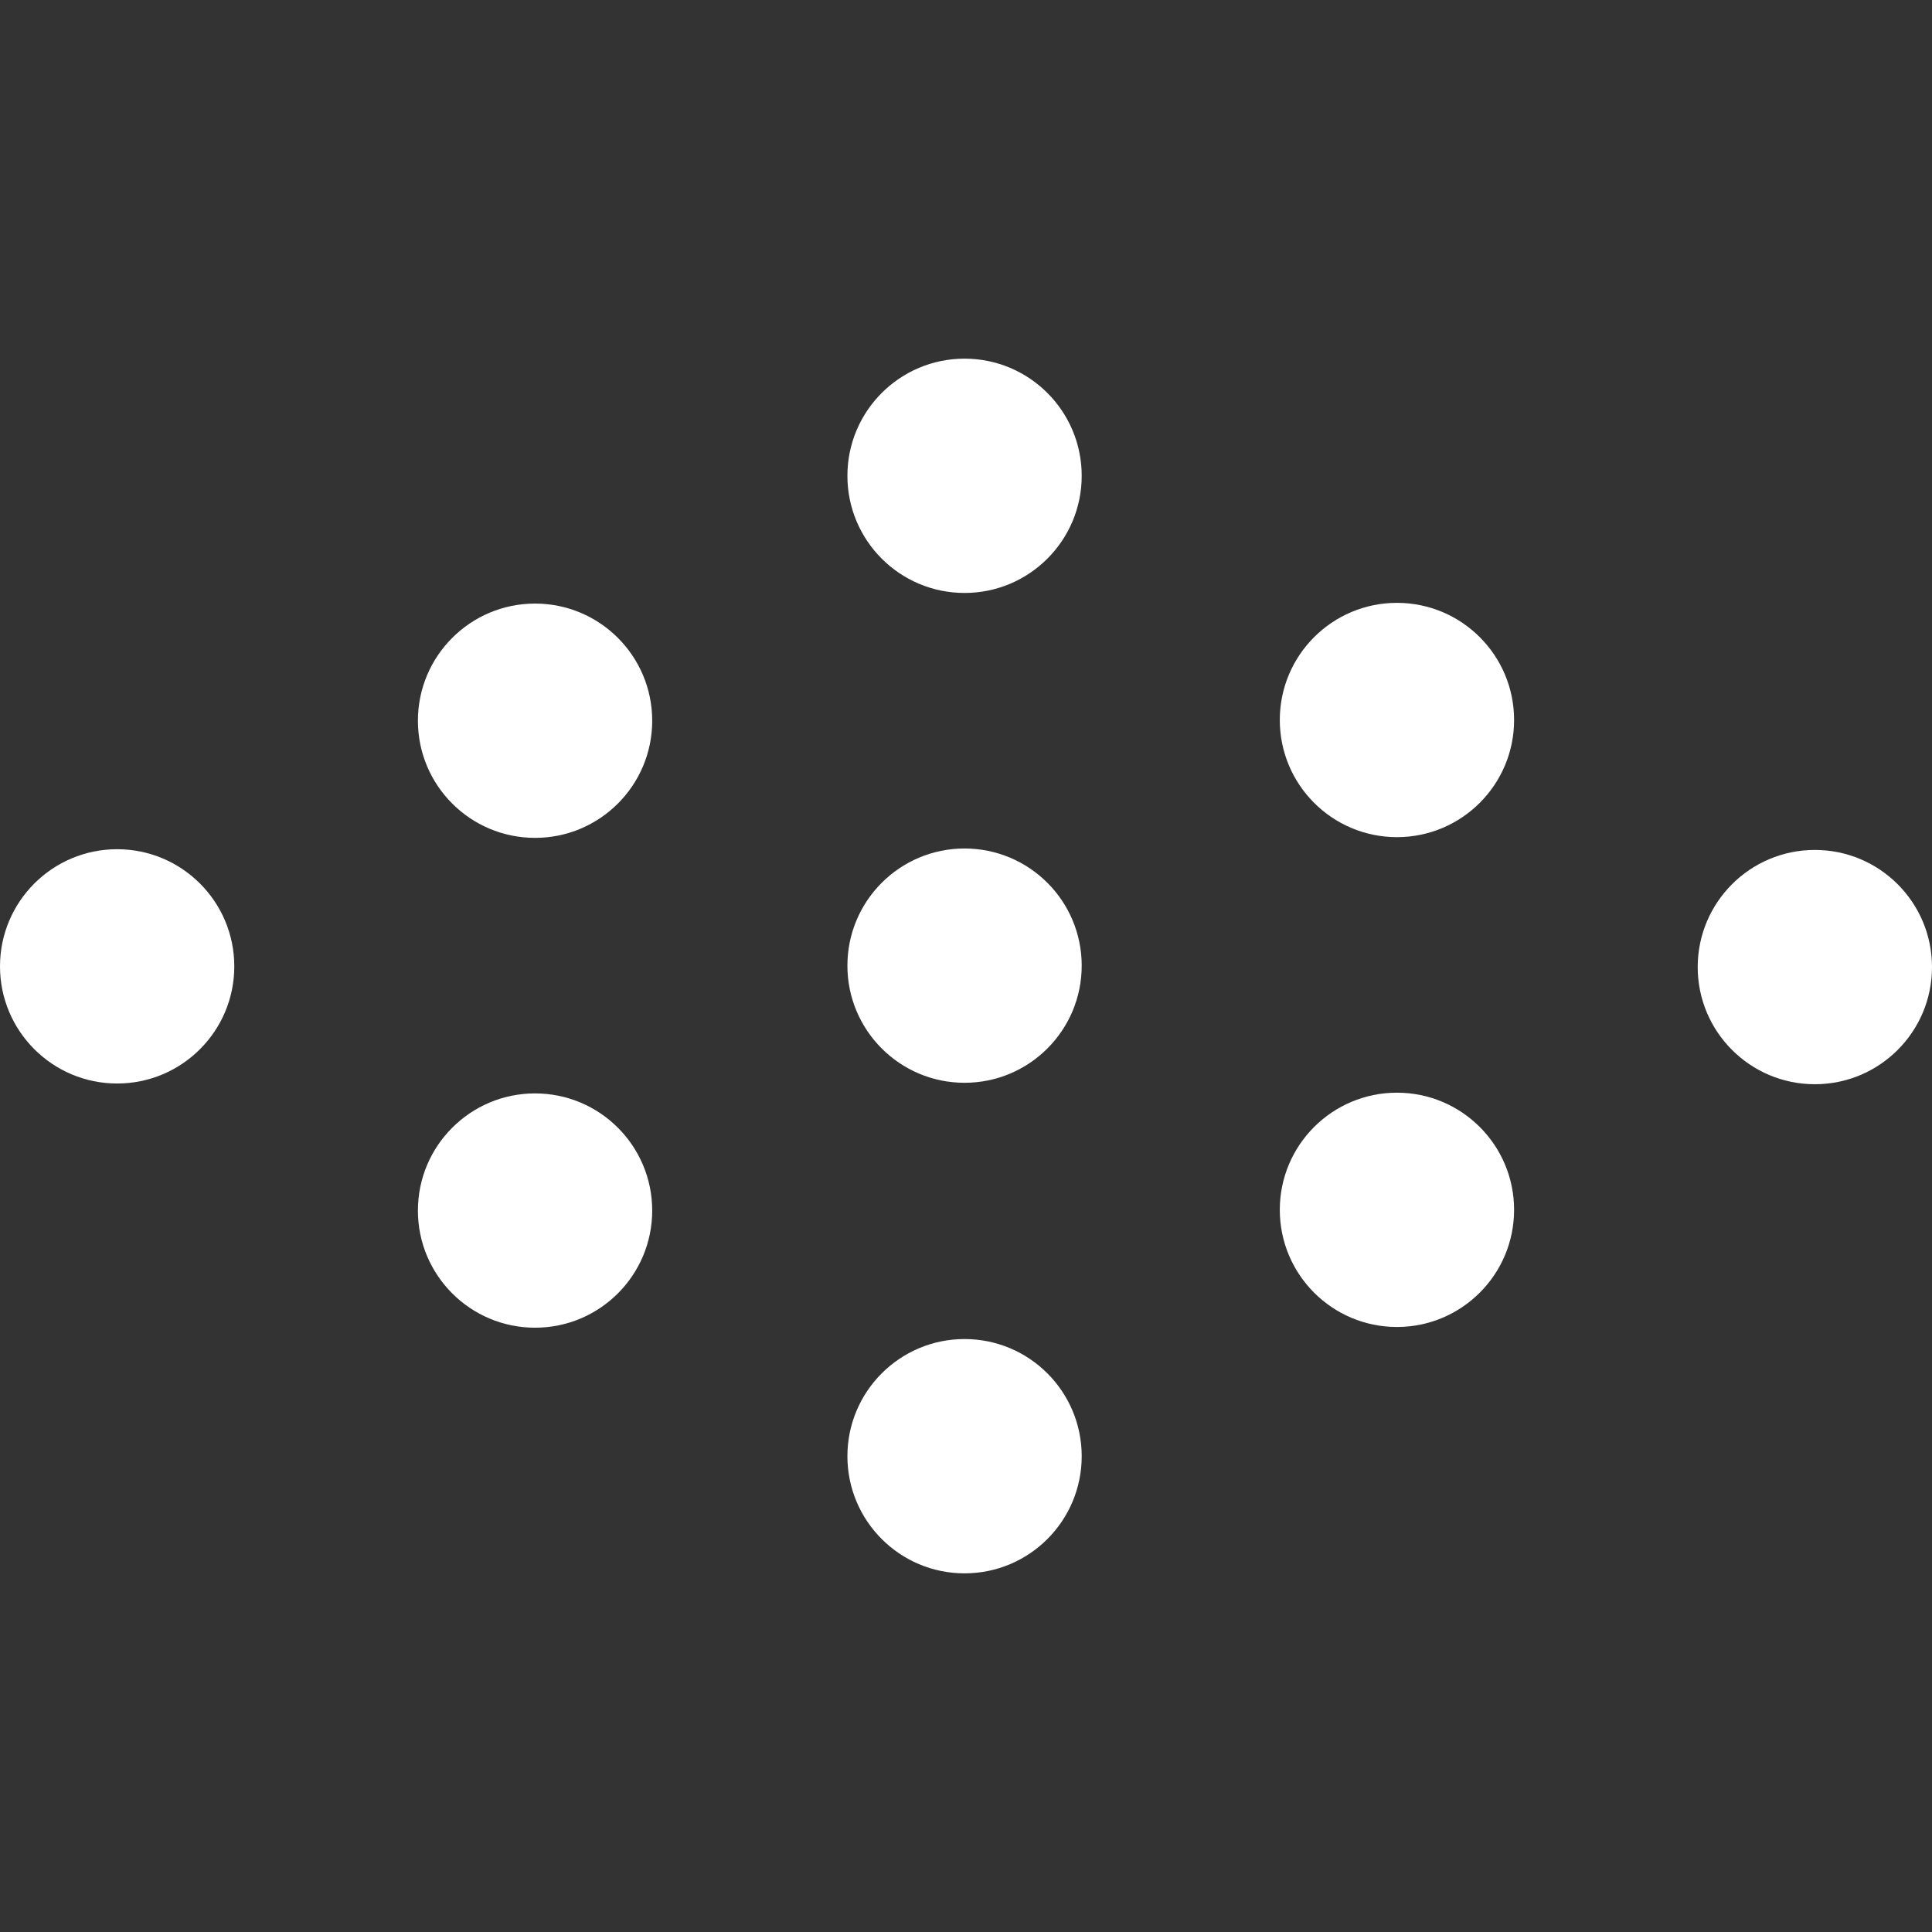 <svg xmlns="http://www.w3.org/2000/svg" xmlns:xlink="http://www.w3.org/1999/xlink" width="5000" zoomAndPan="magnify" viewBox="0 0 3750 3750" height="5000" preserveAspectRatio="xMidYMid meet" version="1.0"><rect x="0" y="0" width="3750" height="3750" fill="#333333" stroke="none"/><defs><clipPath id="9c8438b830"><path d="M 1644.816 696.148 L 2099.582 696.148 L 2099.582 1150.914 L 1644.816 1150.914 Z M 1644.816 696.148 " clip-rule="nonzero"/></clipPath><clipPath id="17a1fba4be"><path d="M 1872.199 696.148 C 1746.621 696.148 1644.816 797.953 1644.816 923.531 C 1644.816 1049.109 1746.621 1150.914 1872.199 1150.914 C 1997.777 1150.914 2099.582 1049.109 2099.582 923.531 C 2099.582 797.953 1997.777 696.148 1872.199 696.148 Z M 1872.199 696.148 " clip-rule="nonzero"/></clipPath><clipPath id="29a7f8c0cd"><path d="M 1644.816 1646.918 L 2099.582 1646.918 L 2099.582 2101.684 L 1644.816 2101.684 Z M 1644.816 1646.918 " clip-rule="nonzero"/></clipPath><clipPath id="323d62596e"><path d="M 1872.199 1646.918 C 1746.621 1646.918 1644.816 1748.719 1644.816 1874.301 C 1644.816 1999.879 1746.621 2101.684 1872.199 2101.684 C 1997.777 2101.684 2099.582 1999.879 2099.582 1874.301 C 2099.582 1748.719 1997.777 1646.918 1872.199 1646.918 Z M 1872.199 1646.918 " clip-rule="nonzero"/></clipPath><clipPath id="70ab8ce74e"><path d="M 1644.816 2599.086 L 2099.582 2599.086 L 2099.582 3053.852 L 1644.816 3053.852 Z M 1644.816 2599.086 " clip-rule="nonzero"/></clipPath><clipPath id="9c89e9e698"><path d="M 1872.199 2599.086 C 1746.621 2599.086 1644.816 2700.891 1644.816 2826.469 C 1644.816 2952.047 1746.621 3053.852 1872.199 3053.852 C 1997.777 3053.852 2099.582 2952.047 2099.582 2826.469 C 2099.582 2700.891 1997.777 2599.086 1872.199 2599.086 Z M 1872.199 2599.086 " clip-rule="nonzero"/></clipPath><clipPath id="0d7f04e3f3"><path d="M 0 1648.316 L 454.766 1648.316 L 454.766 2103.082 L 0 2103.082 Z M 0 1648.316 " clip-rule="nonzero"/></clipPath><clipPath id="742e570953"><path d="M 227.383 1648.316 C 101.801 1648.316 0 1750.121 0 1875.699 C 0 2001.281 101.801 2103.082 227.383 2103.082 C 352.961 2103.082 454.766 2001.281 454.766 1875.699 C 454.766 1750.121 352.961 1648.316 227.383 1648.316 Z M 227.383 1648.316 " clip-rule="nonzero"/></clipPath><clipPath id="b20ea890e4"><path d="M 811.16 2122.301 L 1265.926 2122.301 L 1265.926 2577.066 L 811.16 2577.066 Z M 811.16 2122.301 " clip-rule="nonzero"/></clipPath><clipPath id="05db56d51e"><path d="M 1038.543 2122.301 C 912.961 2122.301 811.16 2224.105 811.16 2349.684 C 811.16 2475.262 912.961 2577.066 1038.543 2577.066 C 1164.121 2577.066 1265.926 2475.262 1265.926 2349.684 C 1265.926 2224.105 1164.121 2122.301 1038.543 2122.301 Z M 1038.543 2122.301 " clip-rule="nonzero"/></clipPath><clipPath id="85f33b75a9"><path d="M 811.16 1171.535 L 1265.926 1171.535 L 1265.926 1626.297 L 811.16 1626.297 Z M 811.16 1171.535 " clip-rule="nonzero"/></clipPath><clipPath id="ed9f933bff"><path d="M 1038.543 1171.535 C 912.961 1171.535 811.16 1273.336 811.16 1398.914 C 811.16 1524.496 912.961 1626.297 1038.543 1626.297 C 1164.121 1626.297 1265.926 1524.496 1265.926 1398.914 C 1265.926 1273.336 1164.121 1171.535 1038.543 1171.535 Z M 1038.543 1171.535 " clip-rule="nonzero"/></clipPath><clipPath id="7262a6d41c"><path d="M 2484.074 2120.902 L 2938.84 2120.902 L 2938.84 2575.664 L 2484.074 2575.664 Z M 2484.074 2120.902 " clip-rule="nonzero"/></clipPath><clipPath id="50a09a867b"><path d="M 2711.457 2120.902 C 2585.879 2120.902 2484.074 2222.703 2484.074 2348.285 C 2484.074 2473.863 2585.879 2575.664 2711.457 2575.664 C 2837.039 2575.664 2938.84 2473.863 2938.84 2348.285 C 2938.84 2222.703 2837.039 2120.902 2711.457 2120.902 Z M 2711.457 2120.902 " clip-rule="nonzero"/></clipPath><clipPath id="c4e09d9181"><path d="M 2484.074 1170.133 L 2938.84 1170.133 L 2938.84 1624.898 L 2484.074 1624.898 Z M 2484.074 1170.133 " clip-rule="nonzero"/></clipPath><clipPath id="f529d7260d"><path d="M 2711.457 1170.133 C 2585.879 1170.133 2484.074 1271.934 2484.074 1397.516 C 2484.074 1523.094 2585.879 1624.898 2711.457 1624.898 C 2837.039 1624.898 2938.84 1523.094 2938.84 1397.516 C 2938.84 1271.934 2837.039 1170.133 2711.457 1170.133 Z M 2711.457 1170.133 " clip-rule="nonzero"/></clipPath><clipPath id="f45697ce4a"><path d="M 3295.234 1649.719 L 3750 1649.719 L 3750 2104.484 L 3295.234 2104.484 Z M 3295.234 1649.719 " clip-rule="nonzero"/></clipPath><clipPath id="585f953e60"><path d="M 3522.617 1649.719 C 3397.039 1649.719 3295.234 1751.52 3295.234 1877.102 C 3295.234 2002.68 3397.039 2104.484 3522.617 2104.484 C 3648.195 2104.484 3750 2002.68 3750 1877.102 C 3750 1751.52 3648.195 1649.719 3522.617 1649.719 Z M 3522.617 1649.719 " clip-rule="nonzero"/></clipPath></defs><g clip-path="url(#9c8438b830)"><g clip-path="url(#17a1fba4be)"><path fill="#ffffff" d="M 1644.816 696.148 L 2099.582 696.148 L 2099.582 1150.914 L 1644.816 1150.914 Z M 1644.816 696.148 " fill-opacity="1" fill-rule="nonzero"/></g></g><g clip-path="url(#29a7f8c0cd)"><g clip-path="url(#323d62596e)"><path fill="#ffffff" d="M 1644.816 1646.918 L 2099.582 1646.918 L 2099.582 2101.684 L 1644.816 2101.684 Z M 1644.816 1646.918 " fill-opacity="1" fill-rule="nonzero"/></g></g><g clip-path="url(#70ab8ce74e)"><g clip-path="url(#9c89e9e698)"><path fill="#ffffff" d="M 1644.816 2599.086 L 2099.582 2599.086 L 2099.582 3053.852 L 1644.816 3053.852 Z M 1644.816 2599.086 " fill-opacity="1" fill-rule="nonzero"/></g></g><g clip-path="url(#0d7f04e3f3)"><g clip-path="url(#742e570953)"><path fill="#ffffff" d="M 0 1648.316 L 454.766 1648.316 L 454.766 2103.082 L 0 2103.082 Z M 0 1648.316 " fill-opacity="1" fill-rule="nonzero"/></g></g><g clip-path="url(#b20ea890e4)"><g clip-path="url(#05db56d51e)"><path fill="#ffffff" d="M 811.16 2122.301 L 1265.926 2122.301 L 1265.926 2577.066 L 811.16 2577.066 Z M 811.16 2122.301 " fill-opacity="1" fill-rule="nonzero"/></g></g><g clip-path="url(#85f33b75a9)"><g clip-path="url(#ed9f933bff)"><path fill="#ffffff" d="M 811.16 1171.535 L 1265.926 1171.535 L 1265.926 1626.297 L 811.16 1626.297 Z M 811.16 1171.535 " fill-opacity="1" fill-rule="nonzero"/></g></g><g clip-path="url(#7262a6d41c)"><g clip-path="url(#50a09a867b)"><path fill="#ffffff" d="M 2484.074 2120.902 L 2938.84 2120.902 L 2938.84 2575.664 L 2484.074 2575.664 Z M 2484.074 2120.902 " fill-opacity="1" fill-rule="nonzero"/></g></g><g clip-path="url(#c4e09d9181)"><g clip-path="url(#f529d7260d)"><path fill="#ffffff" d="M 2484.074 1170.133 L 2938.84 1170.133 L 2938.84 1624.898 L 2484.074 1624.898 Z M 2484.074 1170.133 " fill-opacity="1" fill-rule="nonzero"/></g></g><g clip-path="url(#f45697ce4a)"><g clip-path="url(#585f953e60)"><path fill="#ffffff" d="M 3295.234 1649.719 L 3750 1649.719 L 3750 2104.484 L 3295.234 2104.484 Z M 3295.234 1649.719 " fill-opacity="1" fill-rule="nonzero"/></g></g></svg>